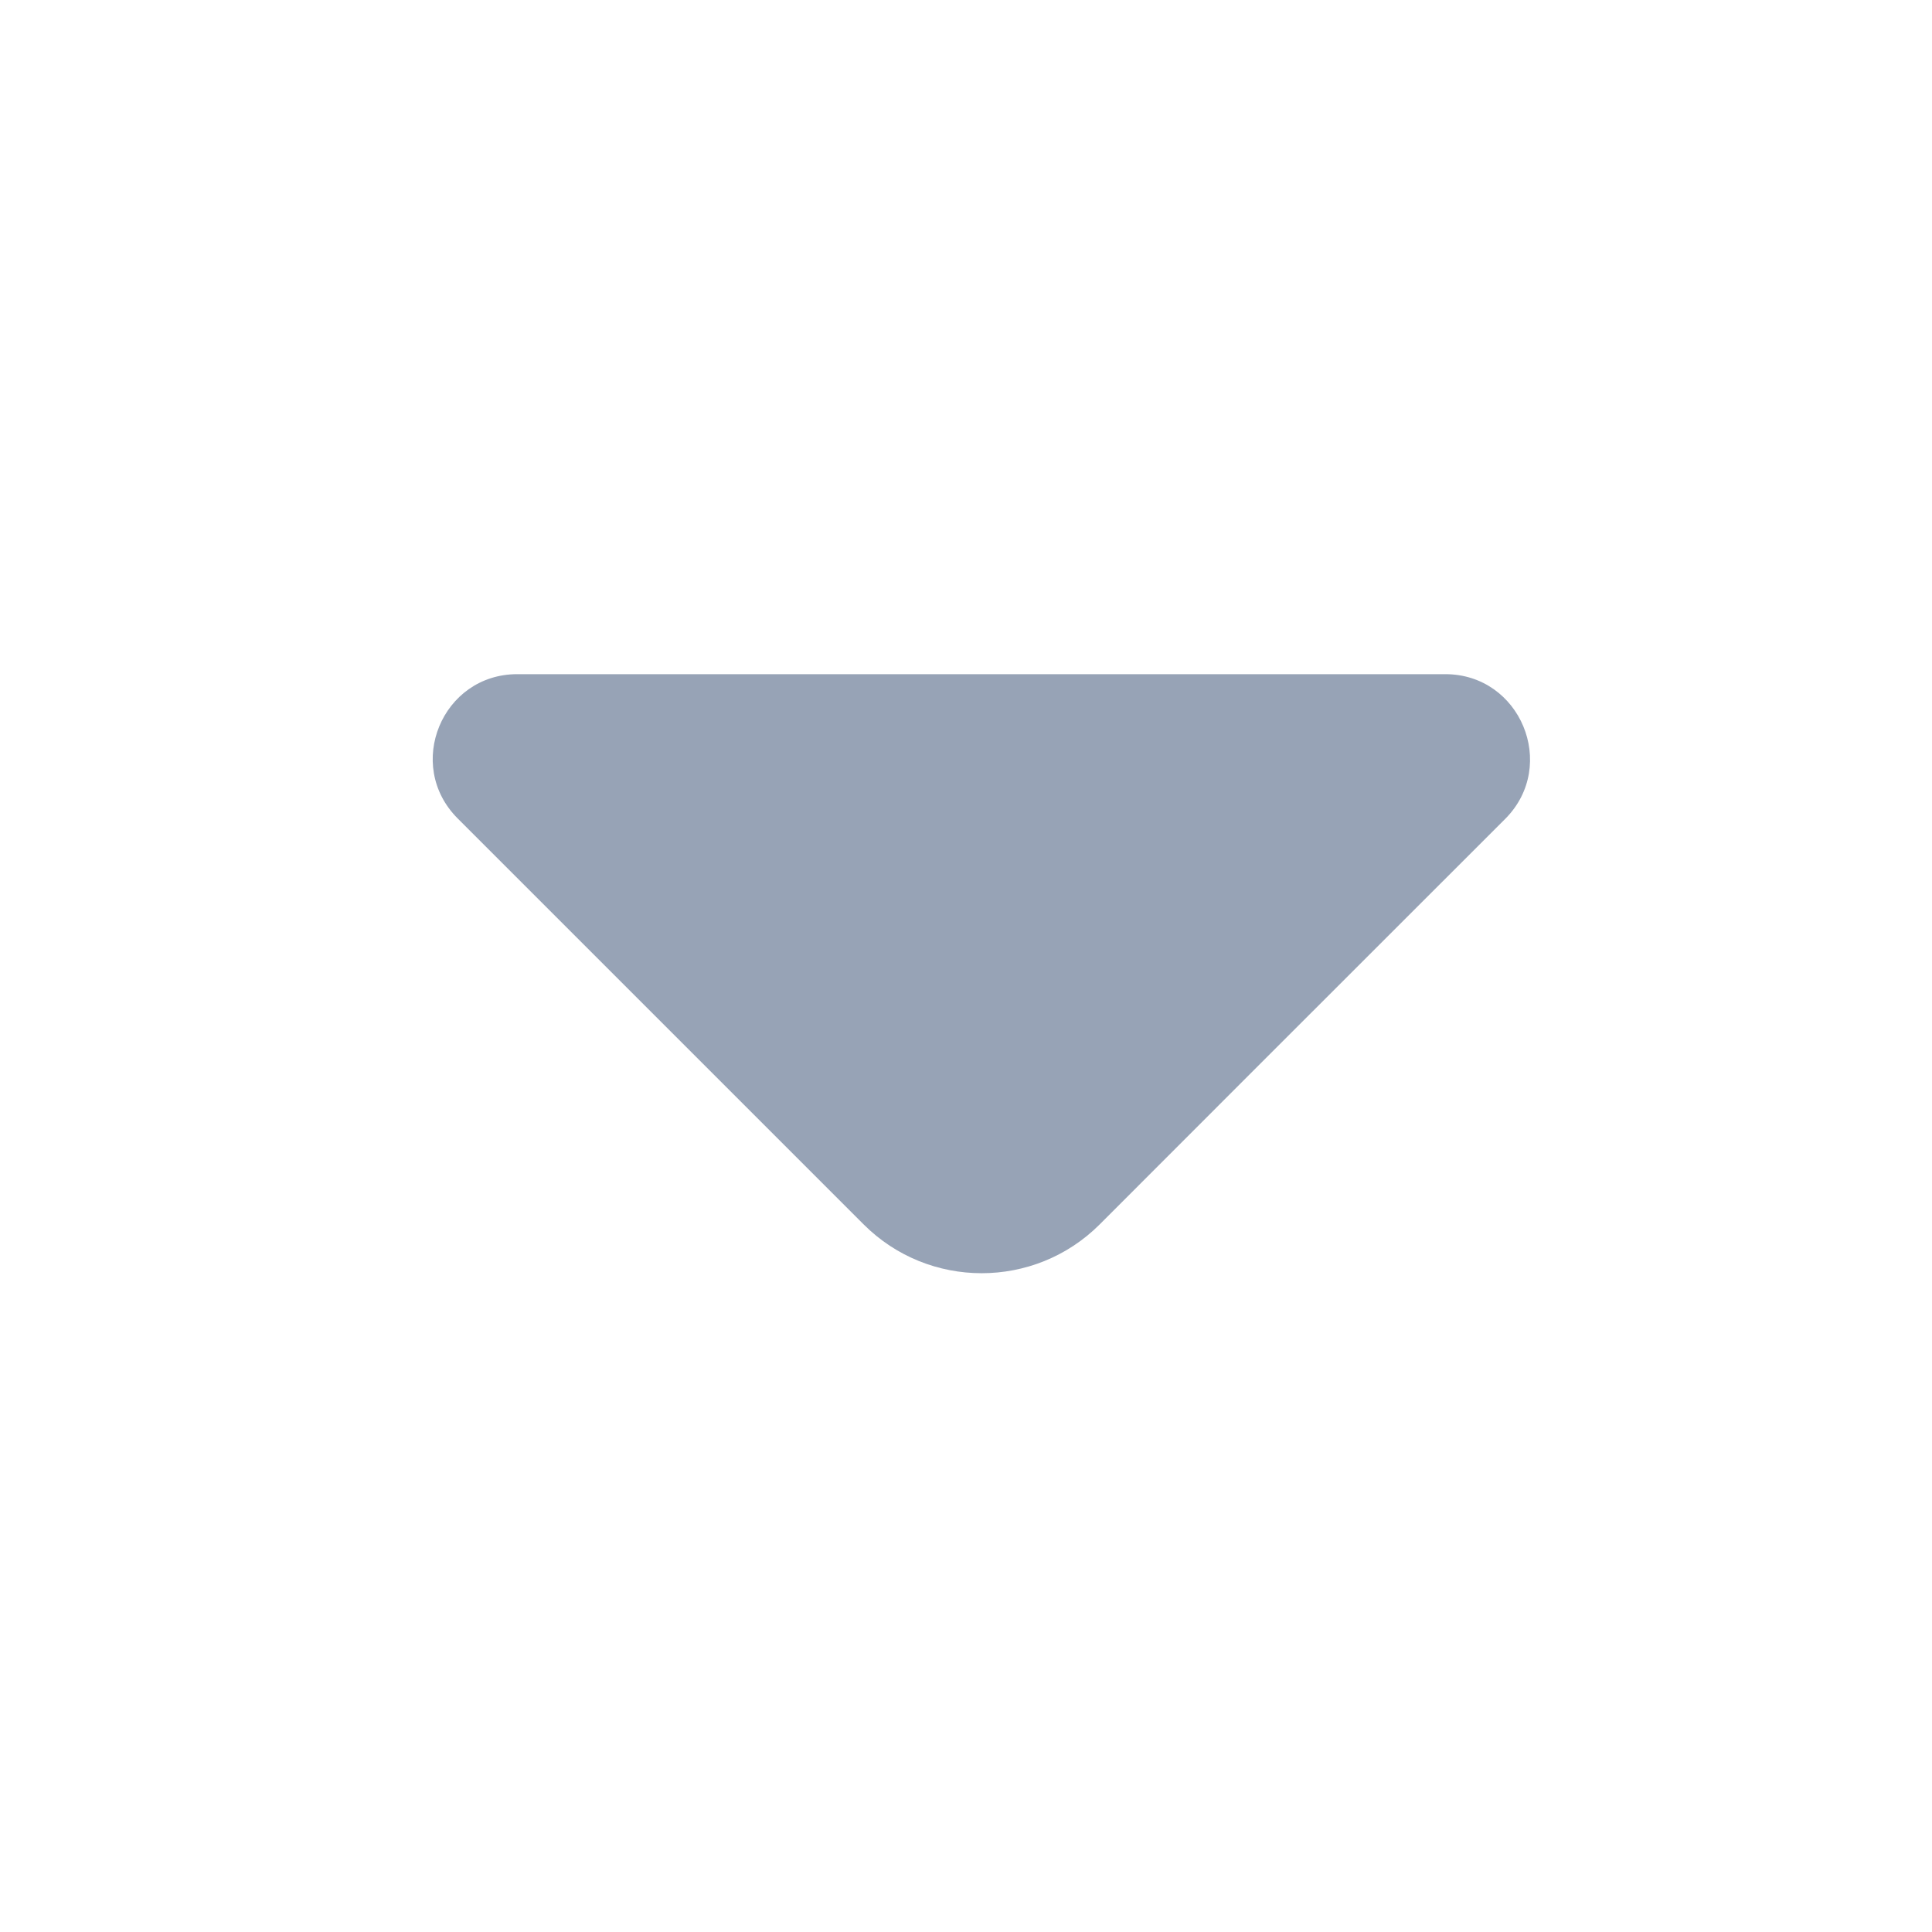 <svg width="19" height="19" viewBox="0 0 19 19" fill="none" xmlns="http://www.w3.org/2000/svg">
<path d="M14.213 6.63L9.411 6.63L5.087 6.63C4.347 6.63 3.977 7.525 4.501 8.049L8.494 12.042C9.134 12.681 10.174 12.681 10.814 12.042L12.332 10.523L14.807 8.049C15.323 7.525 14.953 6.63 14.213 6.63Z" fill="#97A3B6"/>
</svg>
